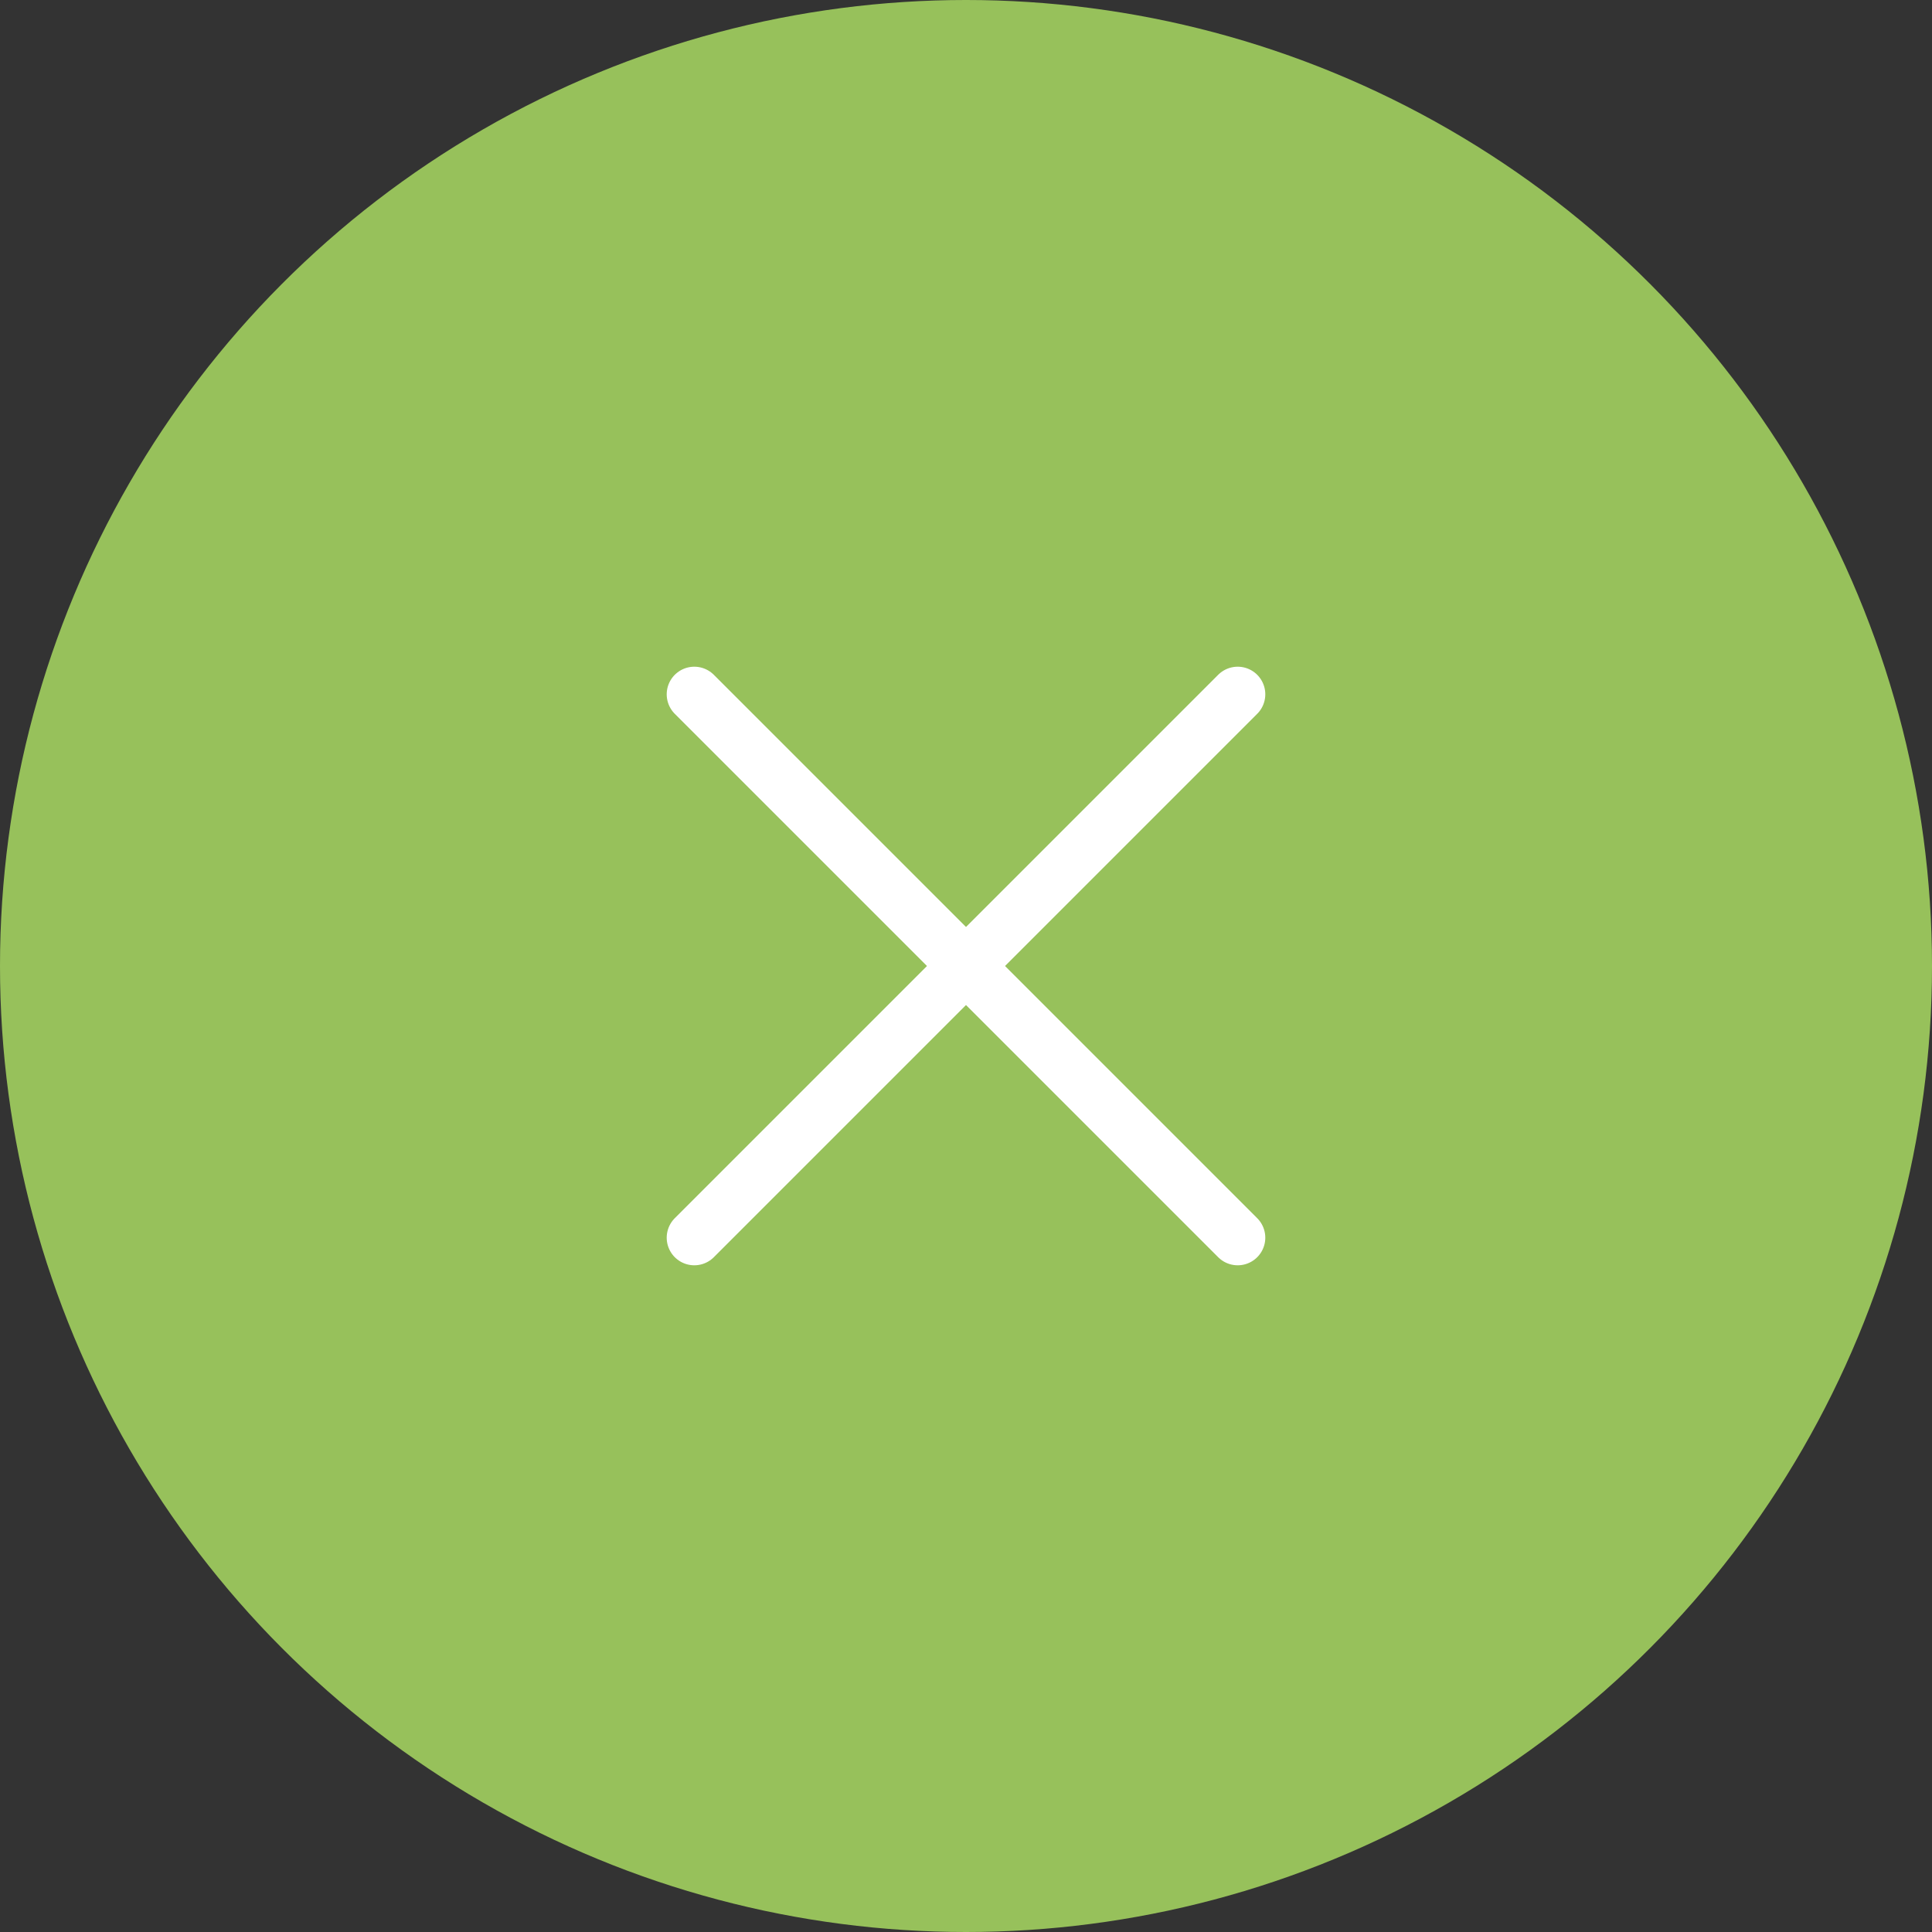<svg width="35" height="35" viewBox="0 0 35 35" fill="none" xmlns="http://www.w3.org/2000/svg">
<rect x="0" y="0" width="35" height="35" fill="#333333" stroke="none"/>
<circle cx="17.5" cy="17.5" r="17.5" fill="#97C15B"/>
<path d="M22.422 12.578L12.578 22.422" stroke="white" stroke-linecap="round" stroke-linejoin="round"/>
<path d="M22.422 22.422L12.578 12.578" stroke="white" stroke-linecap="round" stroke-linejoin="round"/>
</svg>
